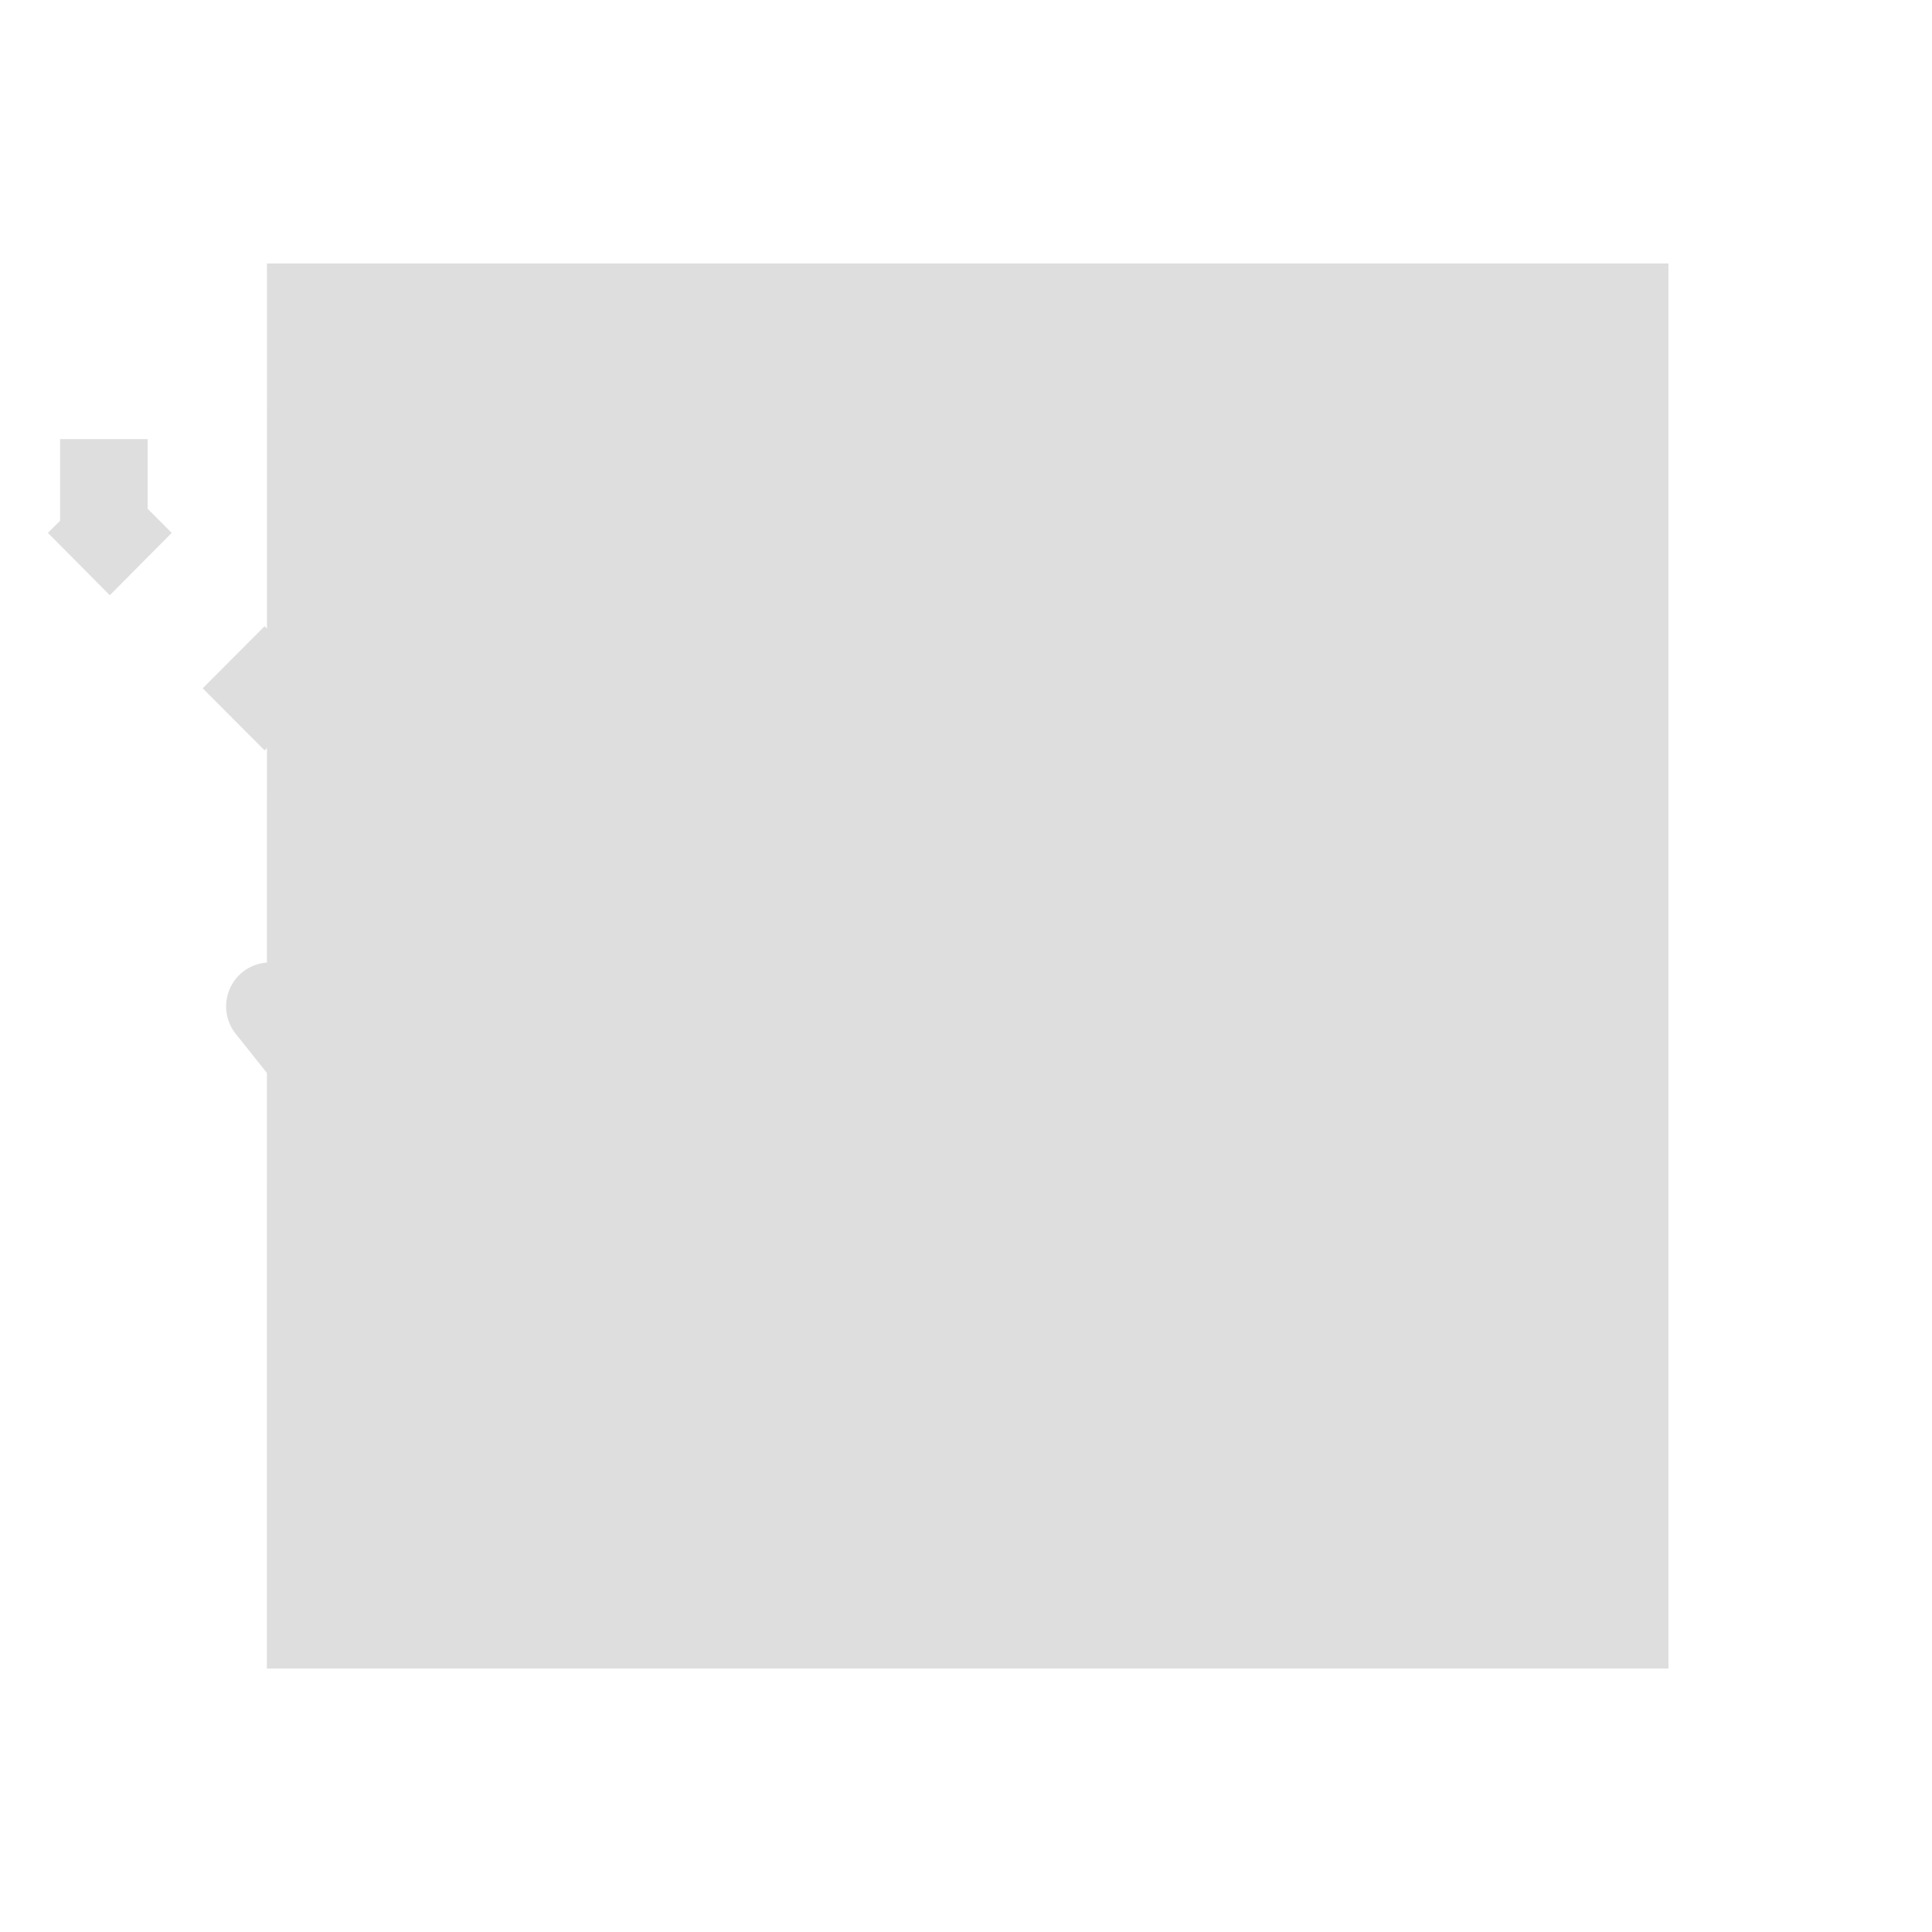<?xml version='1.0' encoding='ASCII'?>
<svg xmlns="http://www.w3.org/2000/svg" width="16" height="16" viewBox="-3 -3 22 22">
<defs><style id="current-color-scheme" type="text/css">.ColorScheme-Contrast{color:#dedede; fill:currentColor;}</style></defs><path fill="currentColor" fill-rule="evenodd" d="M965.46 171.96a.5.5 0 0 0-.39.813l4 5a.5.5 0 0 0 .39.187h11a.5.5 0 0 0 .39-.812l-4-5a.5.5 0 0 0-.39-.188zm1.041 1h9.719l3.199 4H969.7z" style="-inkscape-stroke:none;fill:currentColor" transform="matrix(.997 0 0 1 -962.49 -164)" class="ColorScheme-Contrast"/>
<path fill="currentColor" d="M.04 0h15.959v16H.039z" class="ColorScheme-Contrast" style="fill:currentColor"/>
<path fill="currentColor" fill-rule="evenodd" d="m15.999 4.5-3 2.494V4.999h-5l-1-.998h6V2.006z" class="ColorScheme-Contrast" style="fill:currentColor"/>
<path fill="currentColor" d="M969.3 173v.93l-.139.138.707.71.707-.71-.275-.275V173zm2.5 0v1h1v-1zm2.5 0v1h1v-1zm2.502 0v1h1v-1zm2.853.148-.707.707.707.708.708-.708zm1.768 1.768-.707.707.707.709.707-.709zm-9.787.215-.707.707.707.707.709-.707zm11.555 1.555-.707.707.463.46.006-.013v.16h.348a.5.5 0 0 0 .353-.853zm-9.785.212-.707.707.248.249a.5.5 0 0 0 .353.146h.649v-1h-.442zm2.045.102v1h1v-1zm2.5 0v1h1v-1zm2.5 0v1h1v-1z" style="-inkscape-stroke:none;fill:currentColor" transform="matrix(.997 0 0 1 -968.708 -171)" class="ColorScheme-Contrast"/>
</svg>
